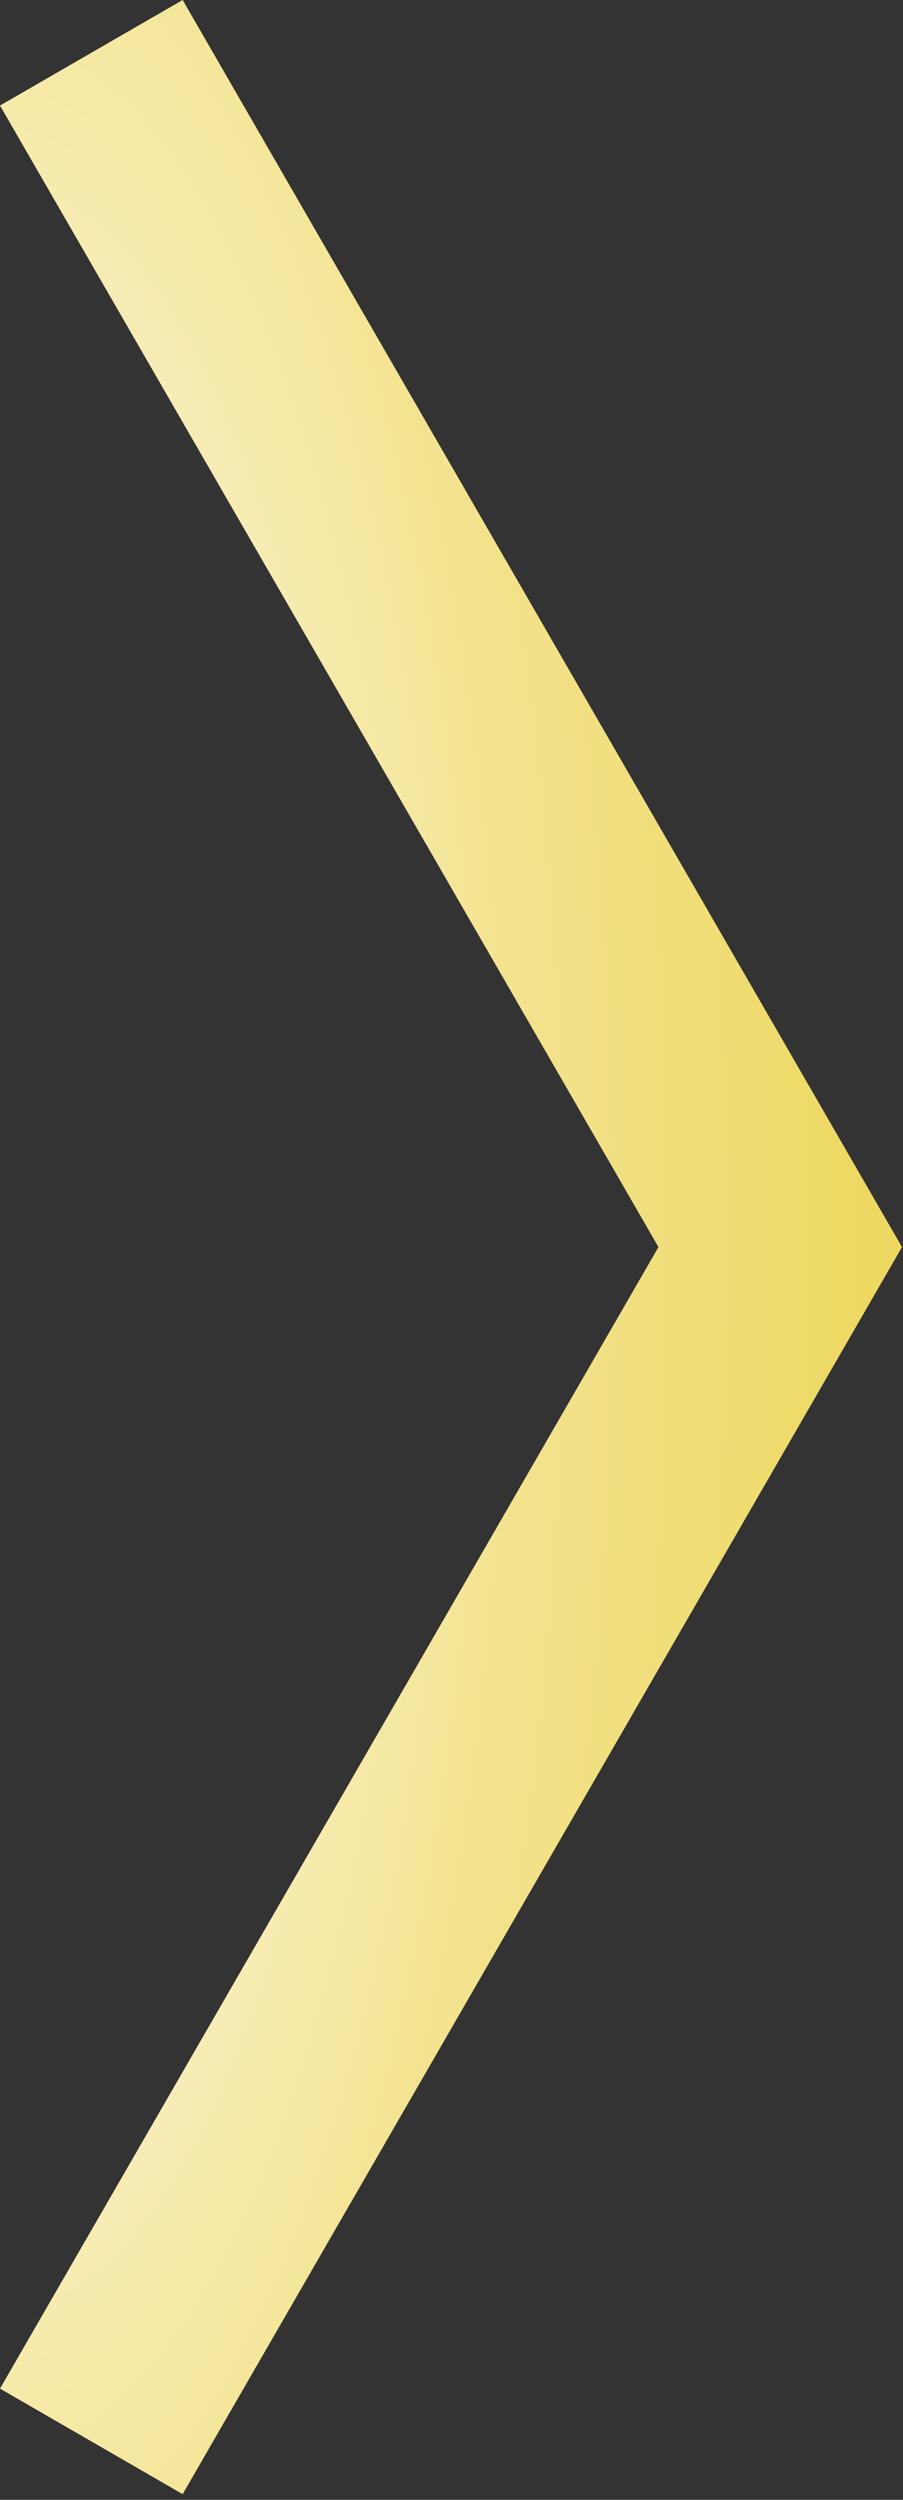 <?xml version="1.0" encoding="UTF-8" standalone="no"?>
<!DOCTYPE svg PUBLIC "-//W3C//DTD SVG 1.1//EN" "http://www.w3.org/Graphics/SVG/1.1/DTD/svg11.dtd">
<svg width="100%" height="100%" viewBox="0 0 158 437" version="1.1" xmlns="http://www.w3.org/2000/svg" xmlns:xlink="http://www.w3.org/1999/xlink" xml:space="preserve" xmlns:serif="http://www.serif.com/" style="fill-rule:evenodd;clip-rule:evenodd;stroke-linejoin:round;stroke-miterlimit:2;">
    <rect x="0" y="0" width="158" height="437" fill="#333333" stroke="none"/>
    <g transform="matrix(1,0,0,1,-219.44,41.233)">
        <path d="M377.264,176.771C377.264,176.771 251.399,394.775 251.399,394.775L219.44,376.324L334.652,176.771L219.44,-22.782L251.399,-41.233L377.264,176.771Z" style="fill:url(#_Radial1);"/>
    </g>
    <defs>
        <radialGradient id="_Radial1" cx="0" cy="0" r="1" gradientUnits="userSpaceOnUse" gradientTransform="matrix(157.824,0,0,436.009,219.44,176.771)"><stop offset="0" style="stop-color:white;stop-opacity:1"/><stop offset="0.57" style="stop-color:rgb(243,227,143);stop-opacity:1"/><stop offset="1" style="stop-color:rgb(237,215,93);stop-opacity:1"/></radialGradient>
    </defs>
</svg>
